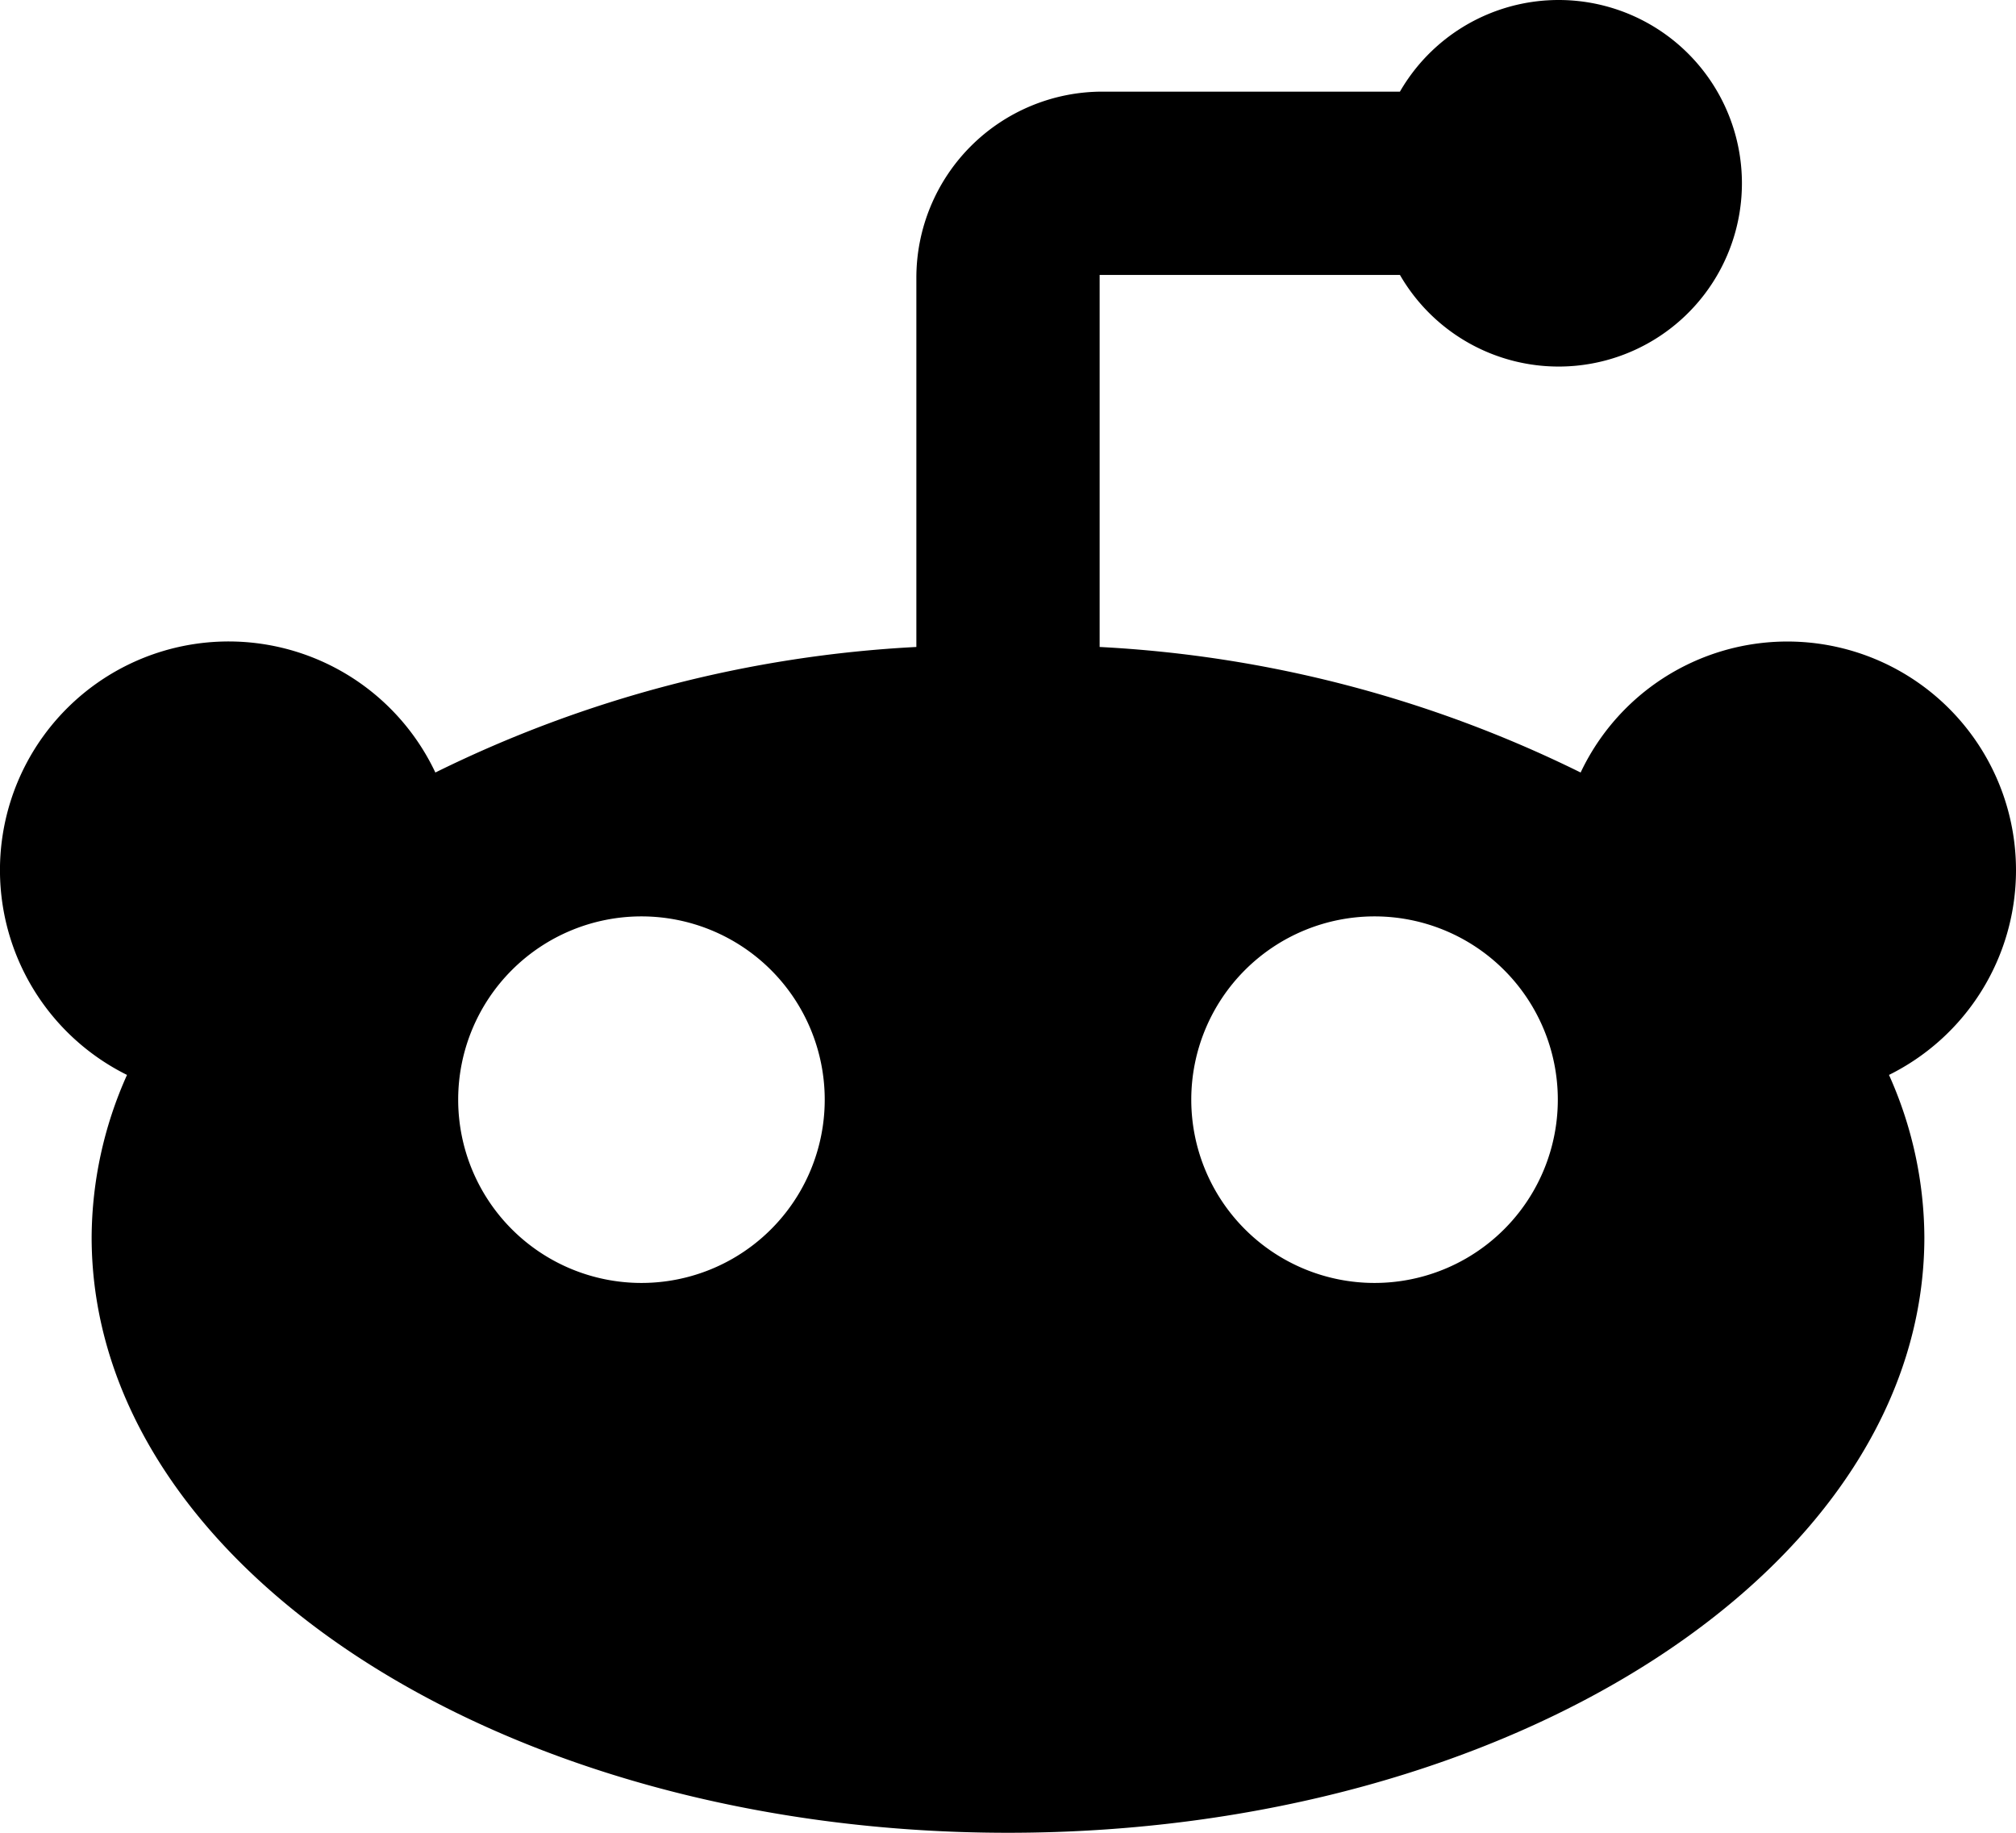 <svg xmlns="http://www.w3.org/2000/svg" width="22" height="20" viewBox="0 0 22 20">
<defs>
    <style>
      .cls-1 {
        fill-rule: evenodd;
      }
    </style>
  </defs>
  <path class="cls-1" d="M343,3034.5a2.495,2.495,0,0,0-4.751-1.07,13.41,13.41,0,0,0-5.249-1.37V3028h3.277a2,2,0,1,0,0-2H333.03a2.031,2.031,0,0,0-2.03,2.03v4.03a13.41,13.41,0,0,0-5.249,1.37,2.495,2.495,0,1,0-3.365,3.3,4.369,4.369,0,0,0-.386,1.77c0,3.59,4.477,6.5,10,6.5s10-2.91,10-6.5a4.369,4.369,0,0,0-.386-1.77A2.492,2.492,0,0,0,343,3034.5Zm-15,4.5a2,2,0,1,1,2-2A2,2,0,0,1,328,3039Zm8,0a2,2,0,1,1,2-2A2,2,0,0,1,336,3039Z" transform="translate(-321 -3025)"/>
</svg>
